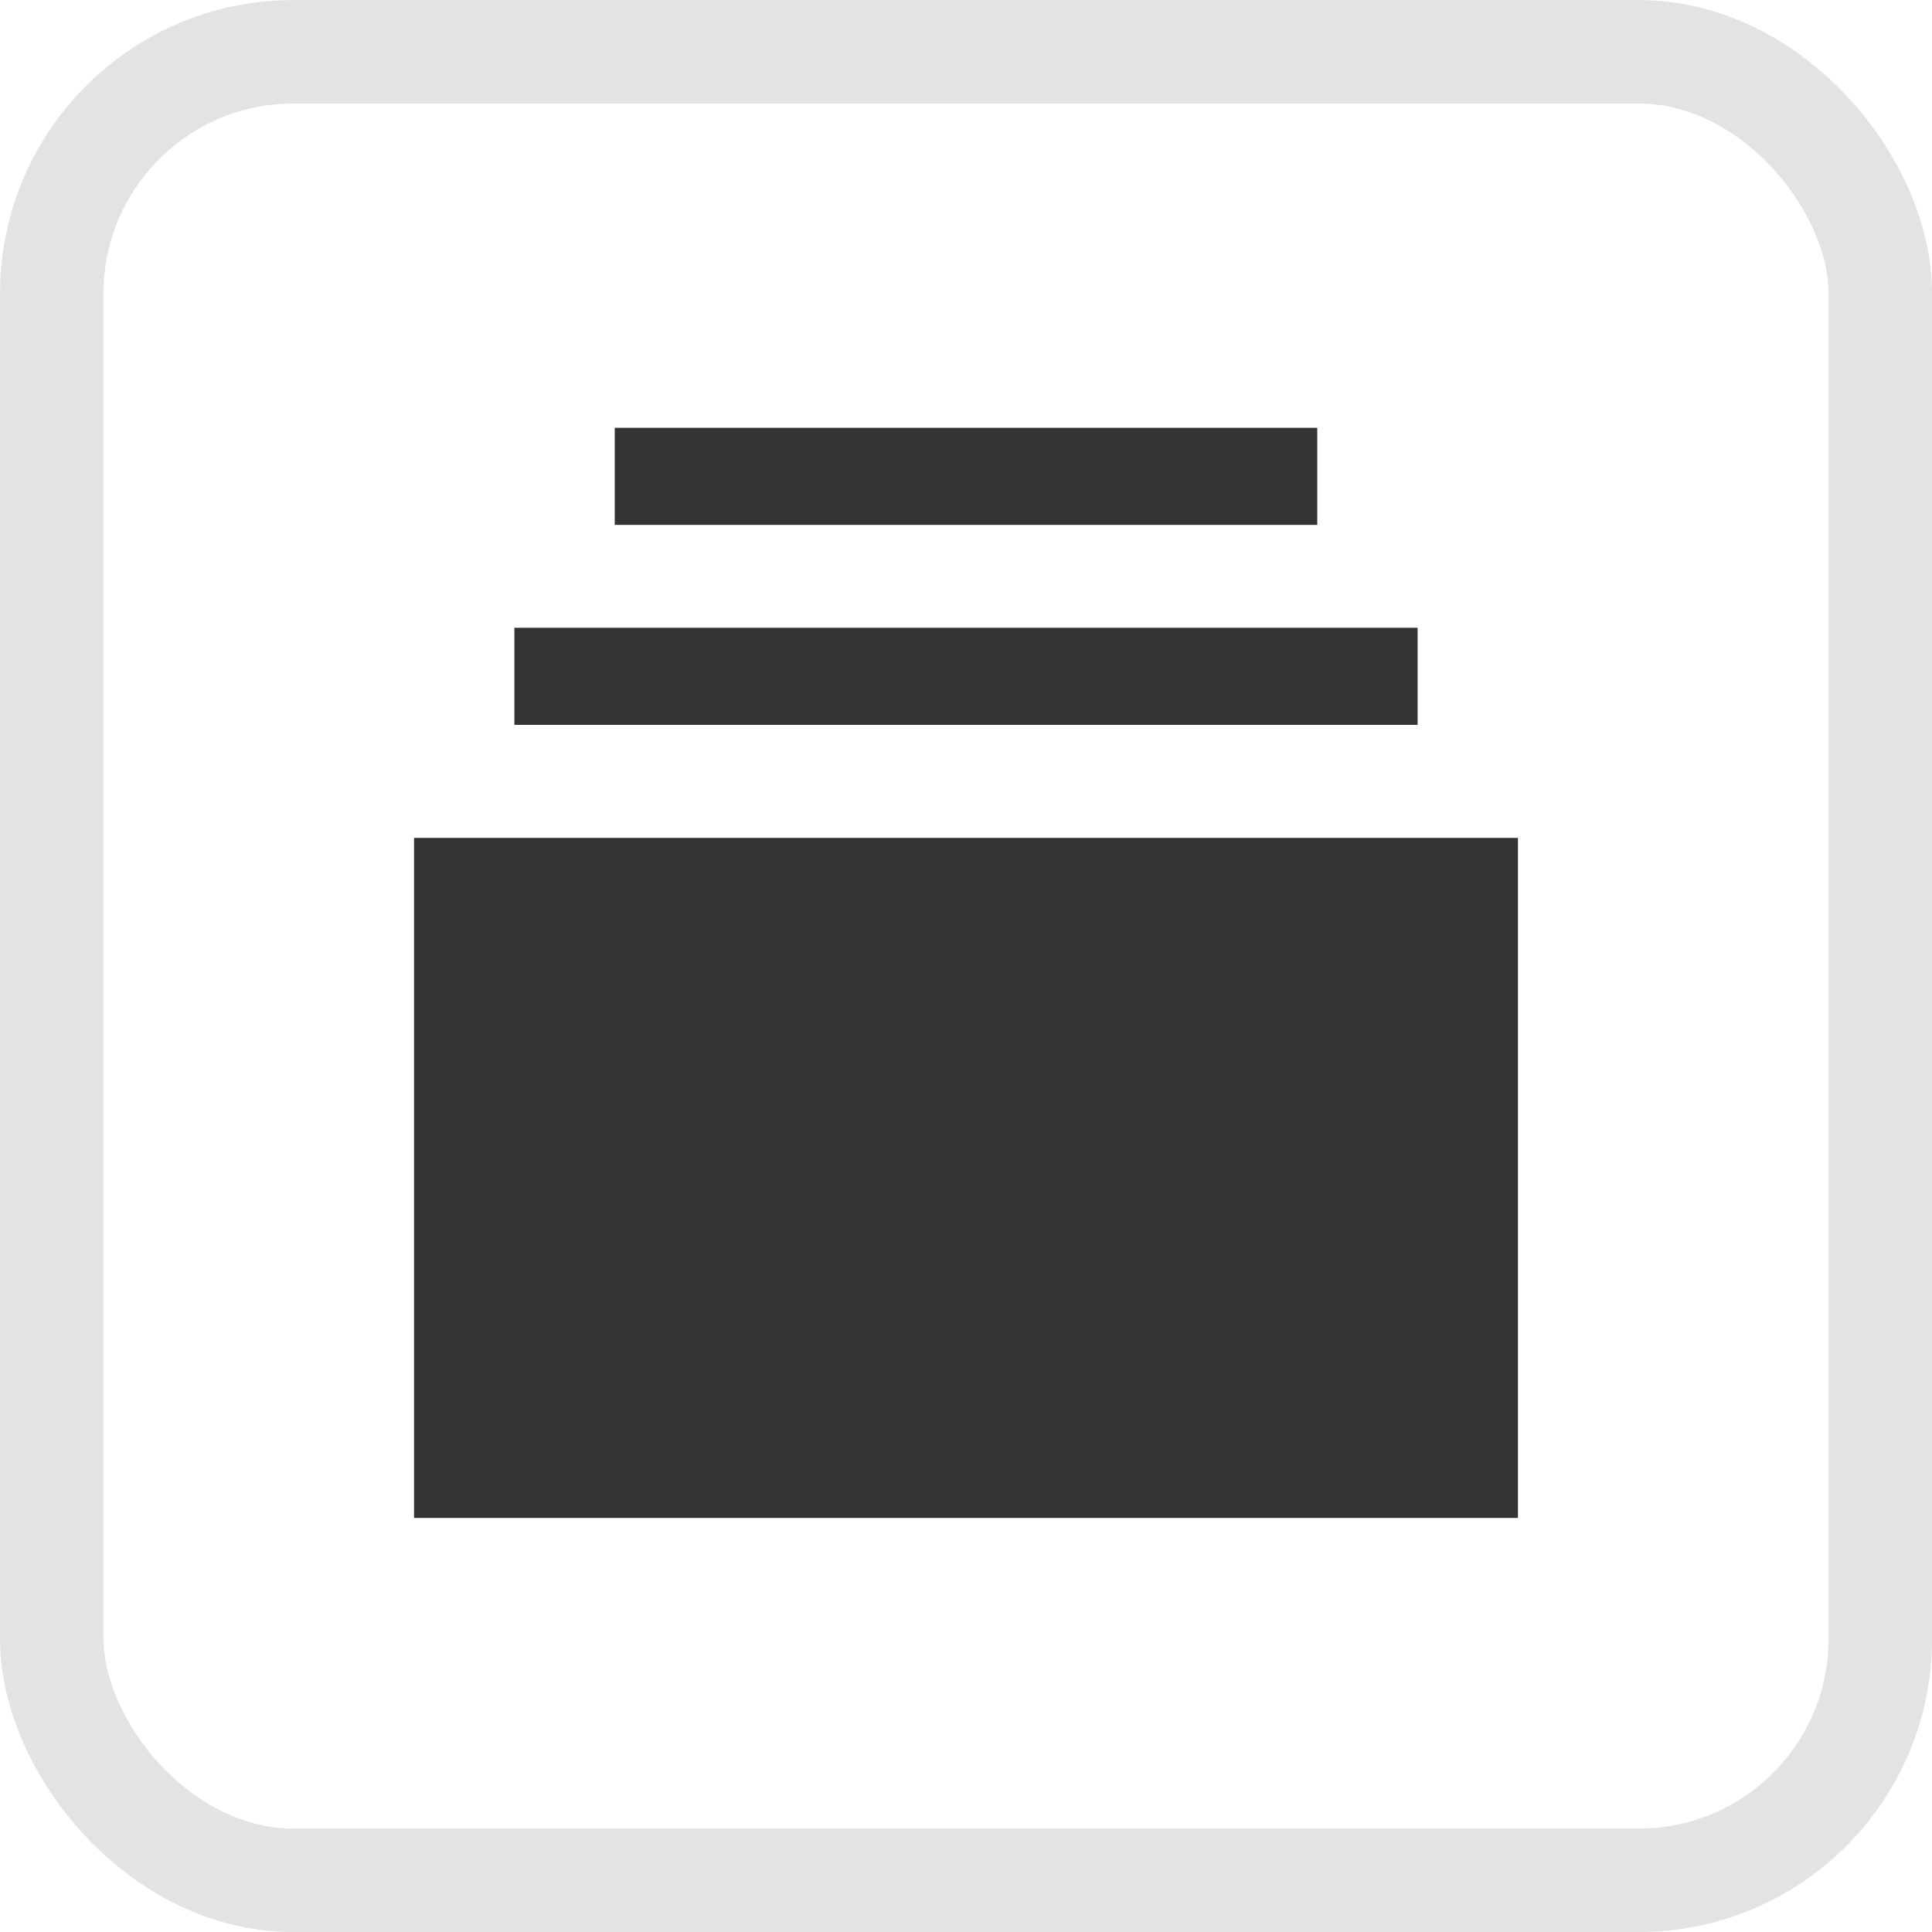 <?xml version="1.0" encoding="UTF-8"?>
<svg width="16px" height="16px" viewBox="0 0 16 16" version="1.1" xmlns="http://www.w3.org/2000/svg" xmlns:xlink="http://www.w3.org/1999/xlink">
    <!-- Generator: Sketch 53.2 (72643) - https://sketchapp.com -->
    <title>icons/light/multi-view</title>
    <desc>Created with Sketch.</desc>
    <g id="Page-1" stroke="none" stroke-width="1" fill="none" fill-rule="evenodd">
        <g id="new-icons??-copy" transform="translate(-370, -394)">
            <g id="icons/light/multi-view" transform="translate(370, 394)">
                <g id="multi-view-copy">
                    <g id="multi-view-copy-2">
                        <rect id="Rectangle" stroke="#E3E3E3" stroke-width="0.857" x="0.429" y="0.429" width="15.143" height="15.143" rx="2"></rect>
                        <path d="M3.429,6.939 L12.571,6.939 L12.571,12.571 L3.429,12.571 L3.429,6.939 Z M4.26,5.199 L11.74,5.199 L11.74,6.003 L4.26,6.003 L4.26,5.199 Z M5.091,3.543 L10.909,3.543 L10.909,4.347 L5.091,4.347 L5.091,3.543 Z" id="album-icon" fill="#333333"></path>
                    </g>
                </g>
            </g>
        </g>
    </g>
</svg>